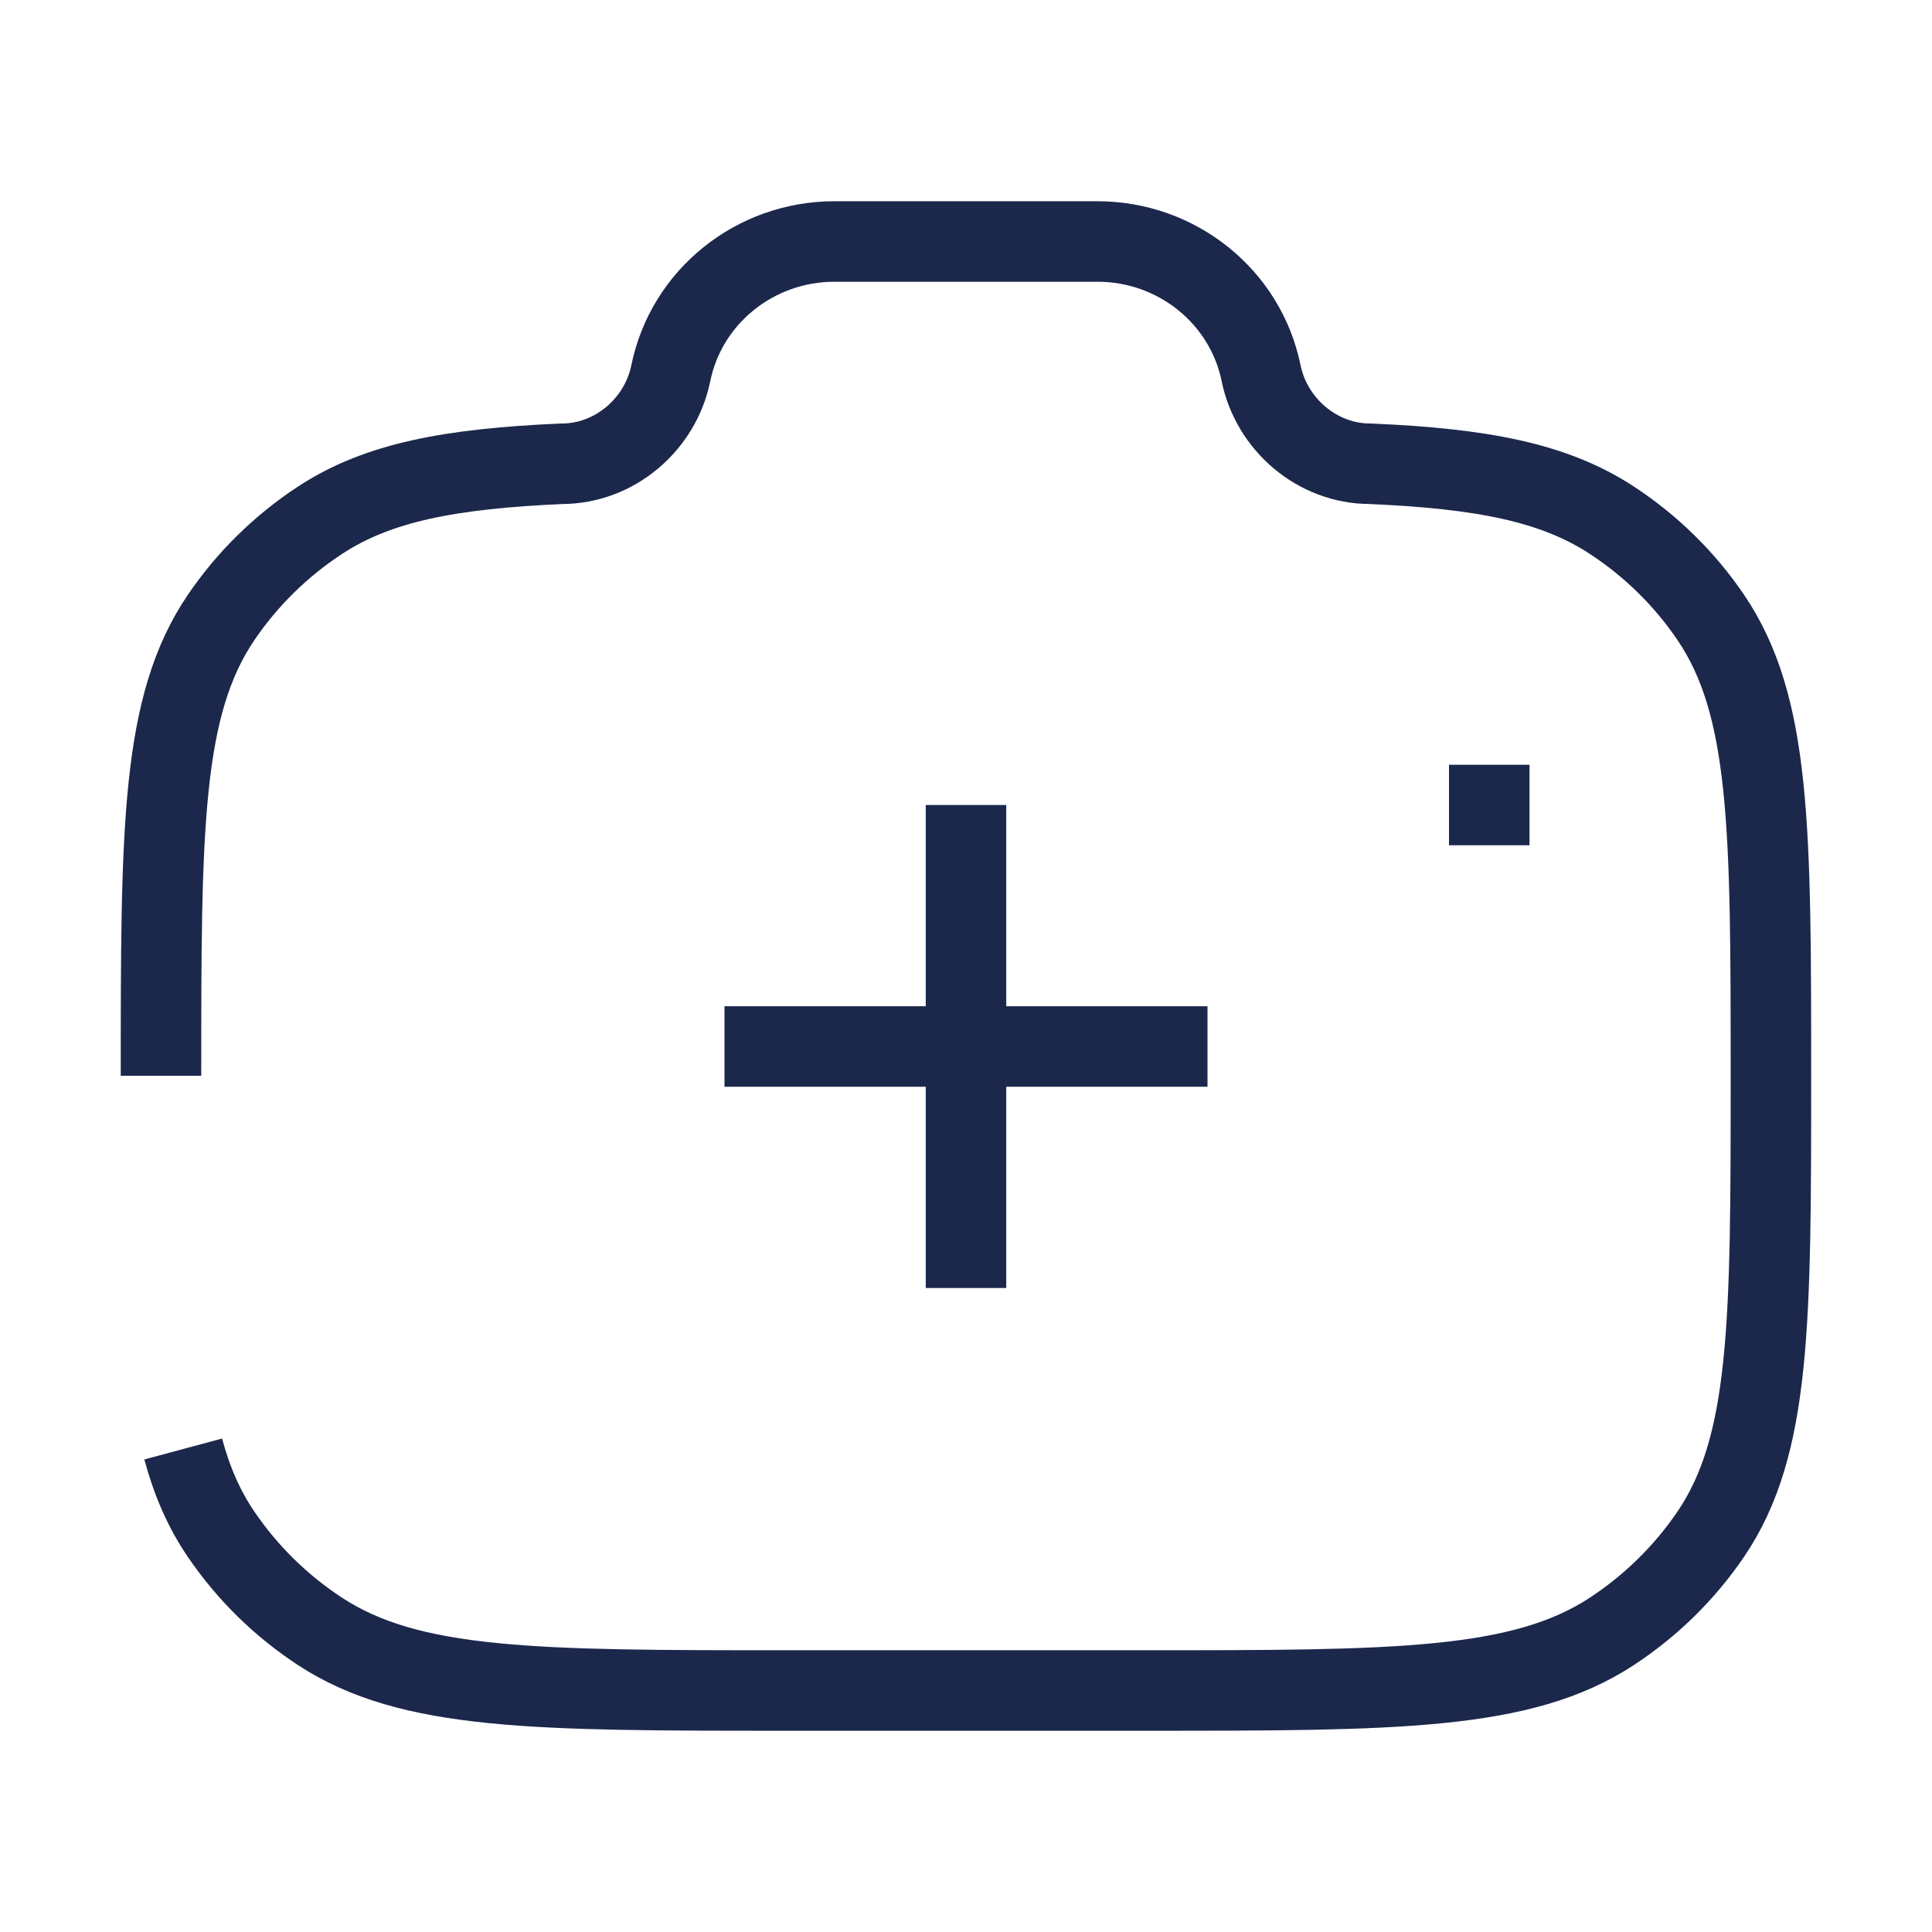 <svg fill="none" height="31" viewBox="0 0 24 24" width="31" xmlns="http://www.w3.org/2000/svg"><g stroke="#1c274c" strokeLinecap="round" strokeWidth="1.5"><path d="m15 13h-6"/><path d="m12 10v6"/><path d="m19 10h-1"/><path d="m2 13.364c0-3.064 0-4.596.749-5.697.324-.476.741-.886 1.226-1.204.72-.473 1.622-.641 3.003-.702.659 0 1.226-.49 1.355-1.125.194-.951 1.045-1.636 2.033-1.636h3.267c.988 0 1.839.685 2.033 1.636.129.634.696 1.125 1.355 1.125 1.381.06 2.282.229 3.003.702.485.318.902.727 1.226 1.204.749 1.101.749 2.633.749 5.697 0 3.064 0 4.596-.749 5.697-.324.476-.741.885-1.226 1.204-1.121.735-2.682.735-5.803.735h-4.444c-3.121 0-4.682 0-5.803-.735-.485-.318-.902-.728-1.226-1.204-.212-.311-.363-.656-.472-1.061"/></g></svg>